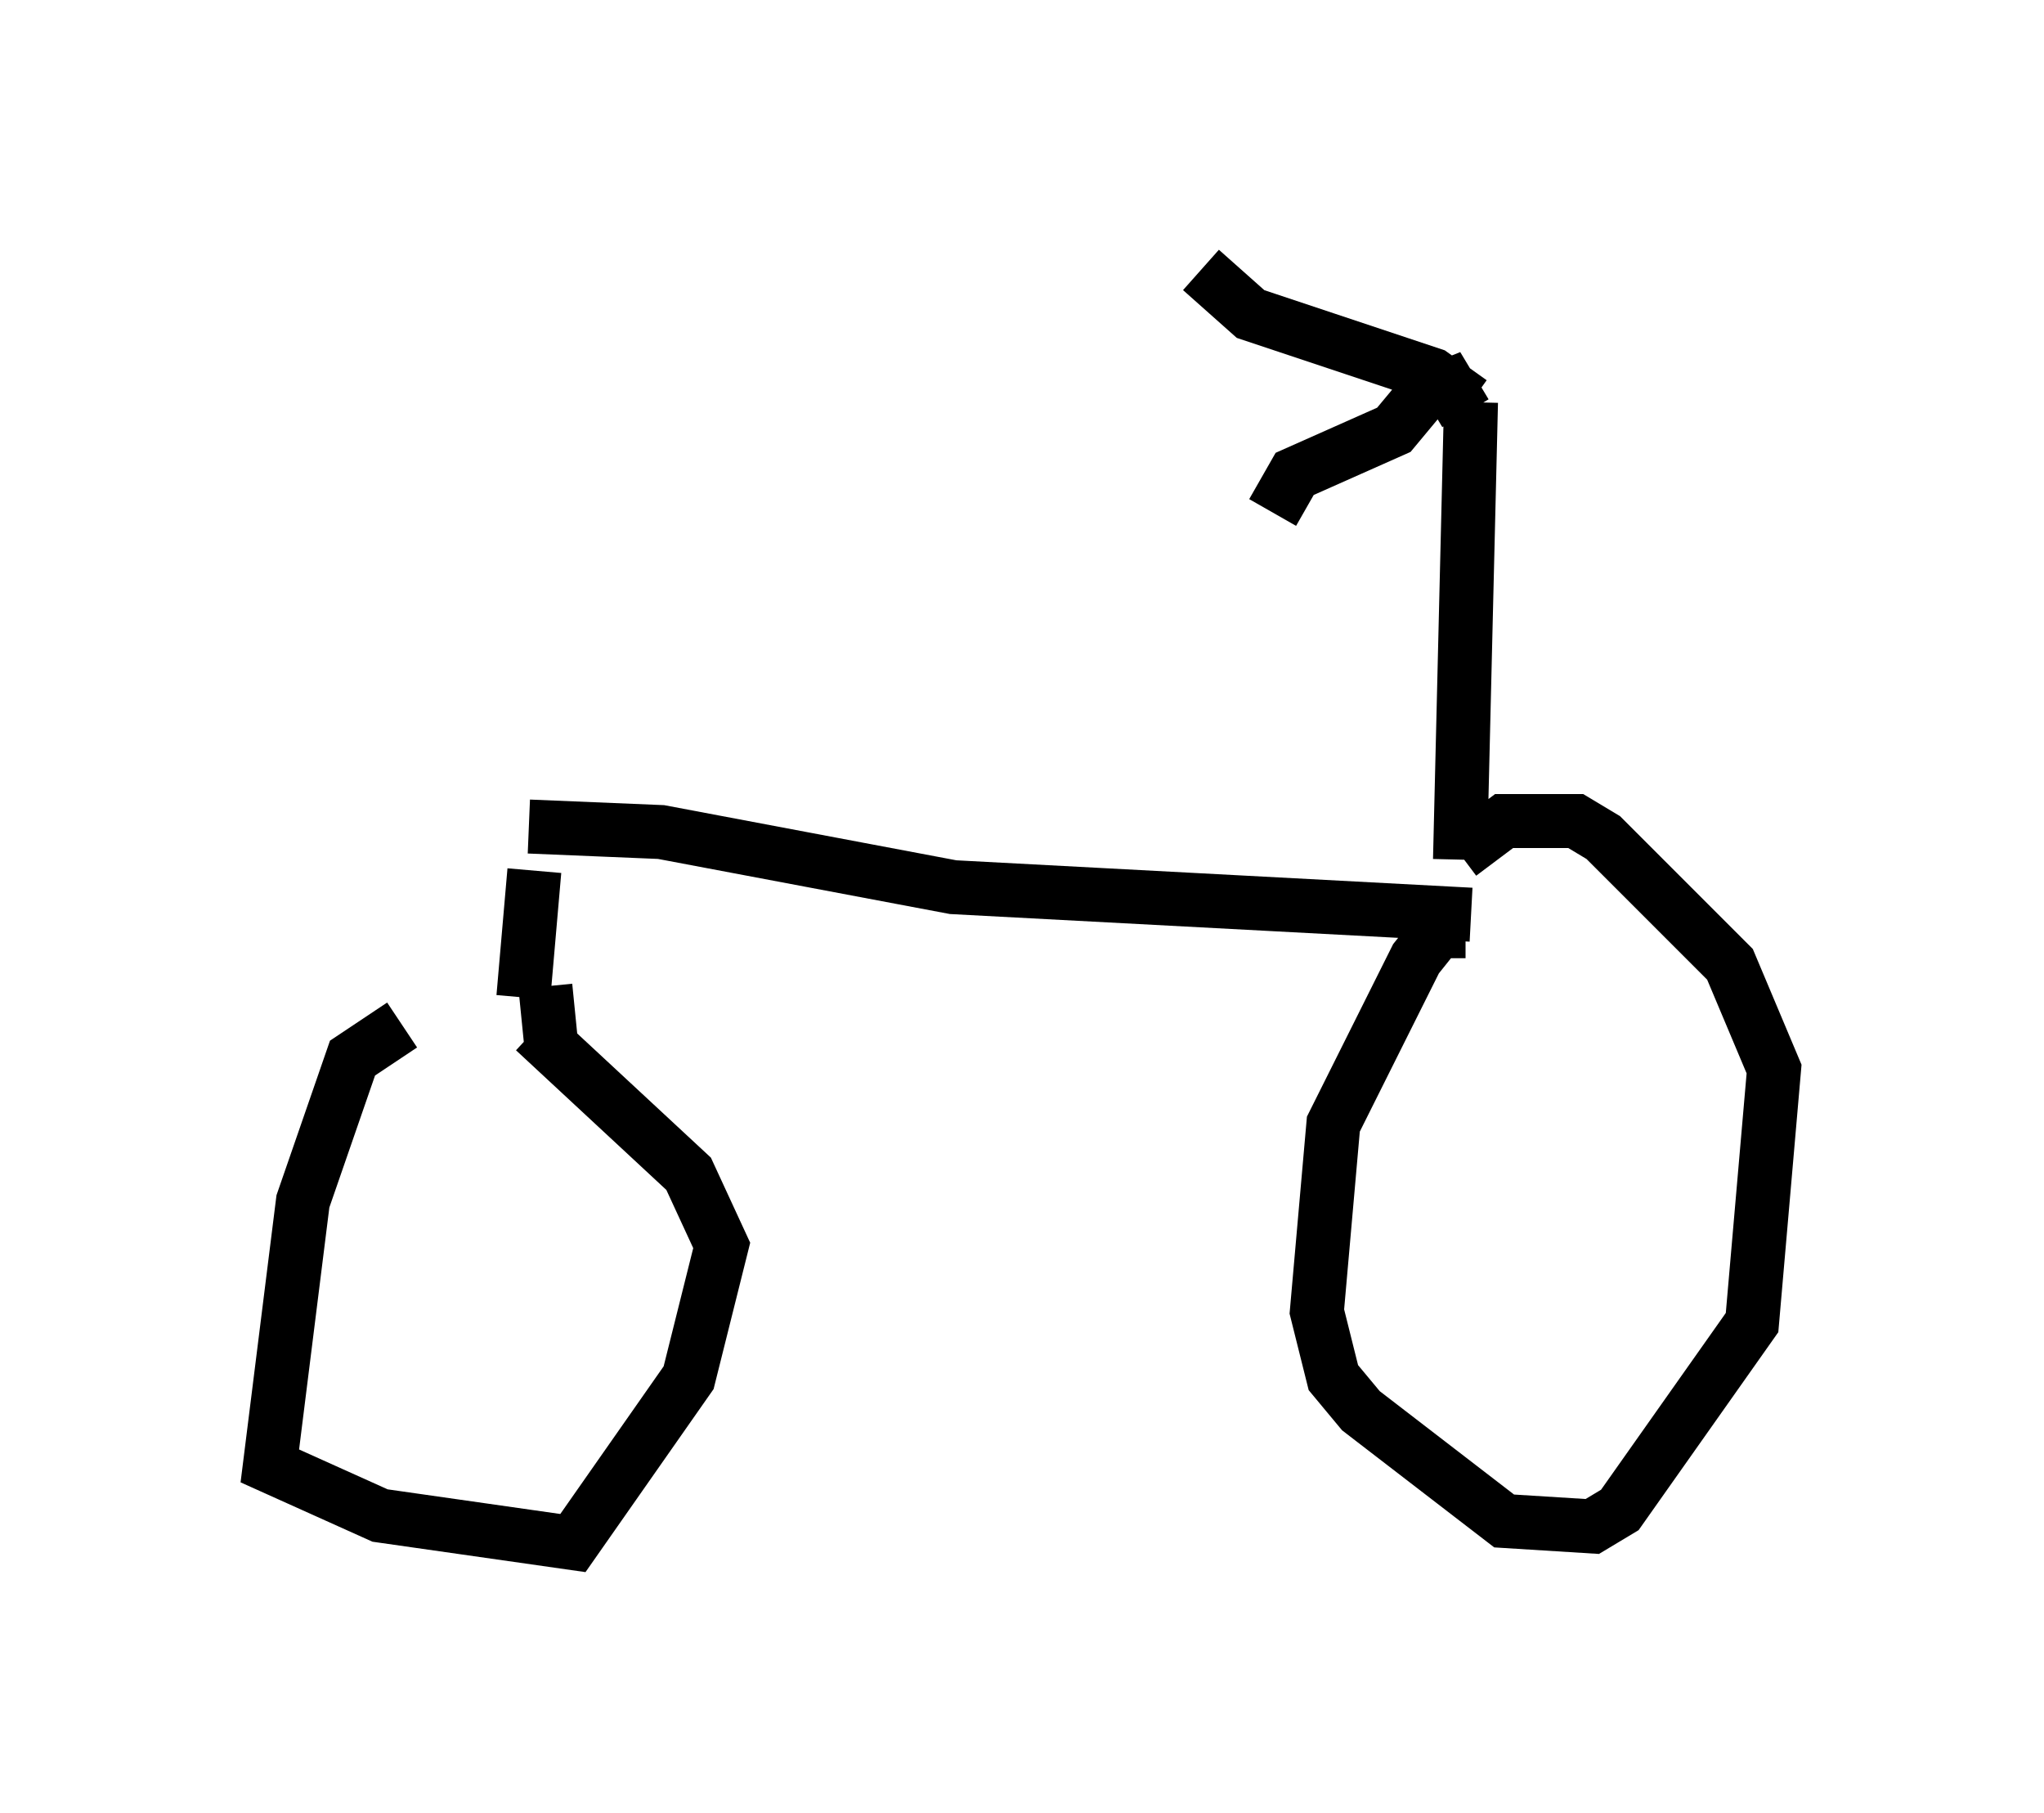 <?xml version="1.0" encoding="utf-8" ?>
<svg baseProfile="full" height="33.582" version="1.1" width="37.869" xmlns="http://www.w3.org/2000/svg" xmlns:ev="http://www.w3.org/2001/xml-events" xmlns:xlink="http://www.w3.org/1999/xlink"><defs /><rect fill="white" height="33.582" width="37.869" x="0" y="0" /><path d="M8.675, 19.496 m-1.225, -0.51 l-0.919, 0.613 -0.919, 2.654 l-0.613, 4.9 2.042, 0.919 l3.573, 0.51 2.144, -3.063 l0.613, -2.45 -0.613, -1.327 l-2.858, -2.654 m0.204, -0.817 l0.102, 1.021 m-0.51, -0.817 l0.204, -2.348 m-0.102, -0.817 l2.45, 0.102 5.41, 1.021 l9.596, 0.51 m-0.102, 0.306 l-0.51, 0.0 -0.408, 0.51 l-1.531, 3.063 -0.306, 3.471 l0.306, 1.225 0.51, 0.613 l2.654, 2.042 1.633, 0.102 l0.51, -0.306 2.45, -3.471 l0.408, -4.696 -0.817, -1.94 l-2.348, -2.348 -0.51, -0.306 l-1.327, 0.0 -0.817, 0.613 m0.0, 0.102 l0.204, -8.473 m0.0, 0.0 l-0.715, -0.51 -3.369, -1.123 l-0.919, -0.817 m4.9, 2.654 l-0.306, -0.51 -0.51, 0.204 l-0.51, 0.613 -1.838, 0.817 l-0.408, 0.715 " fill="none" stroke="black" stroke-width="1" /></svg>